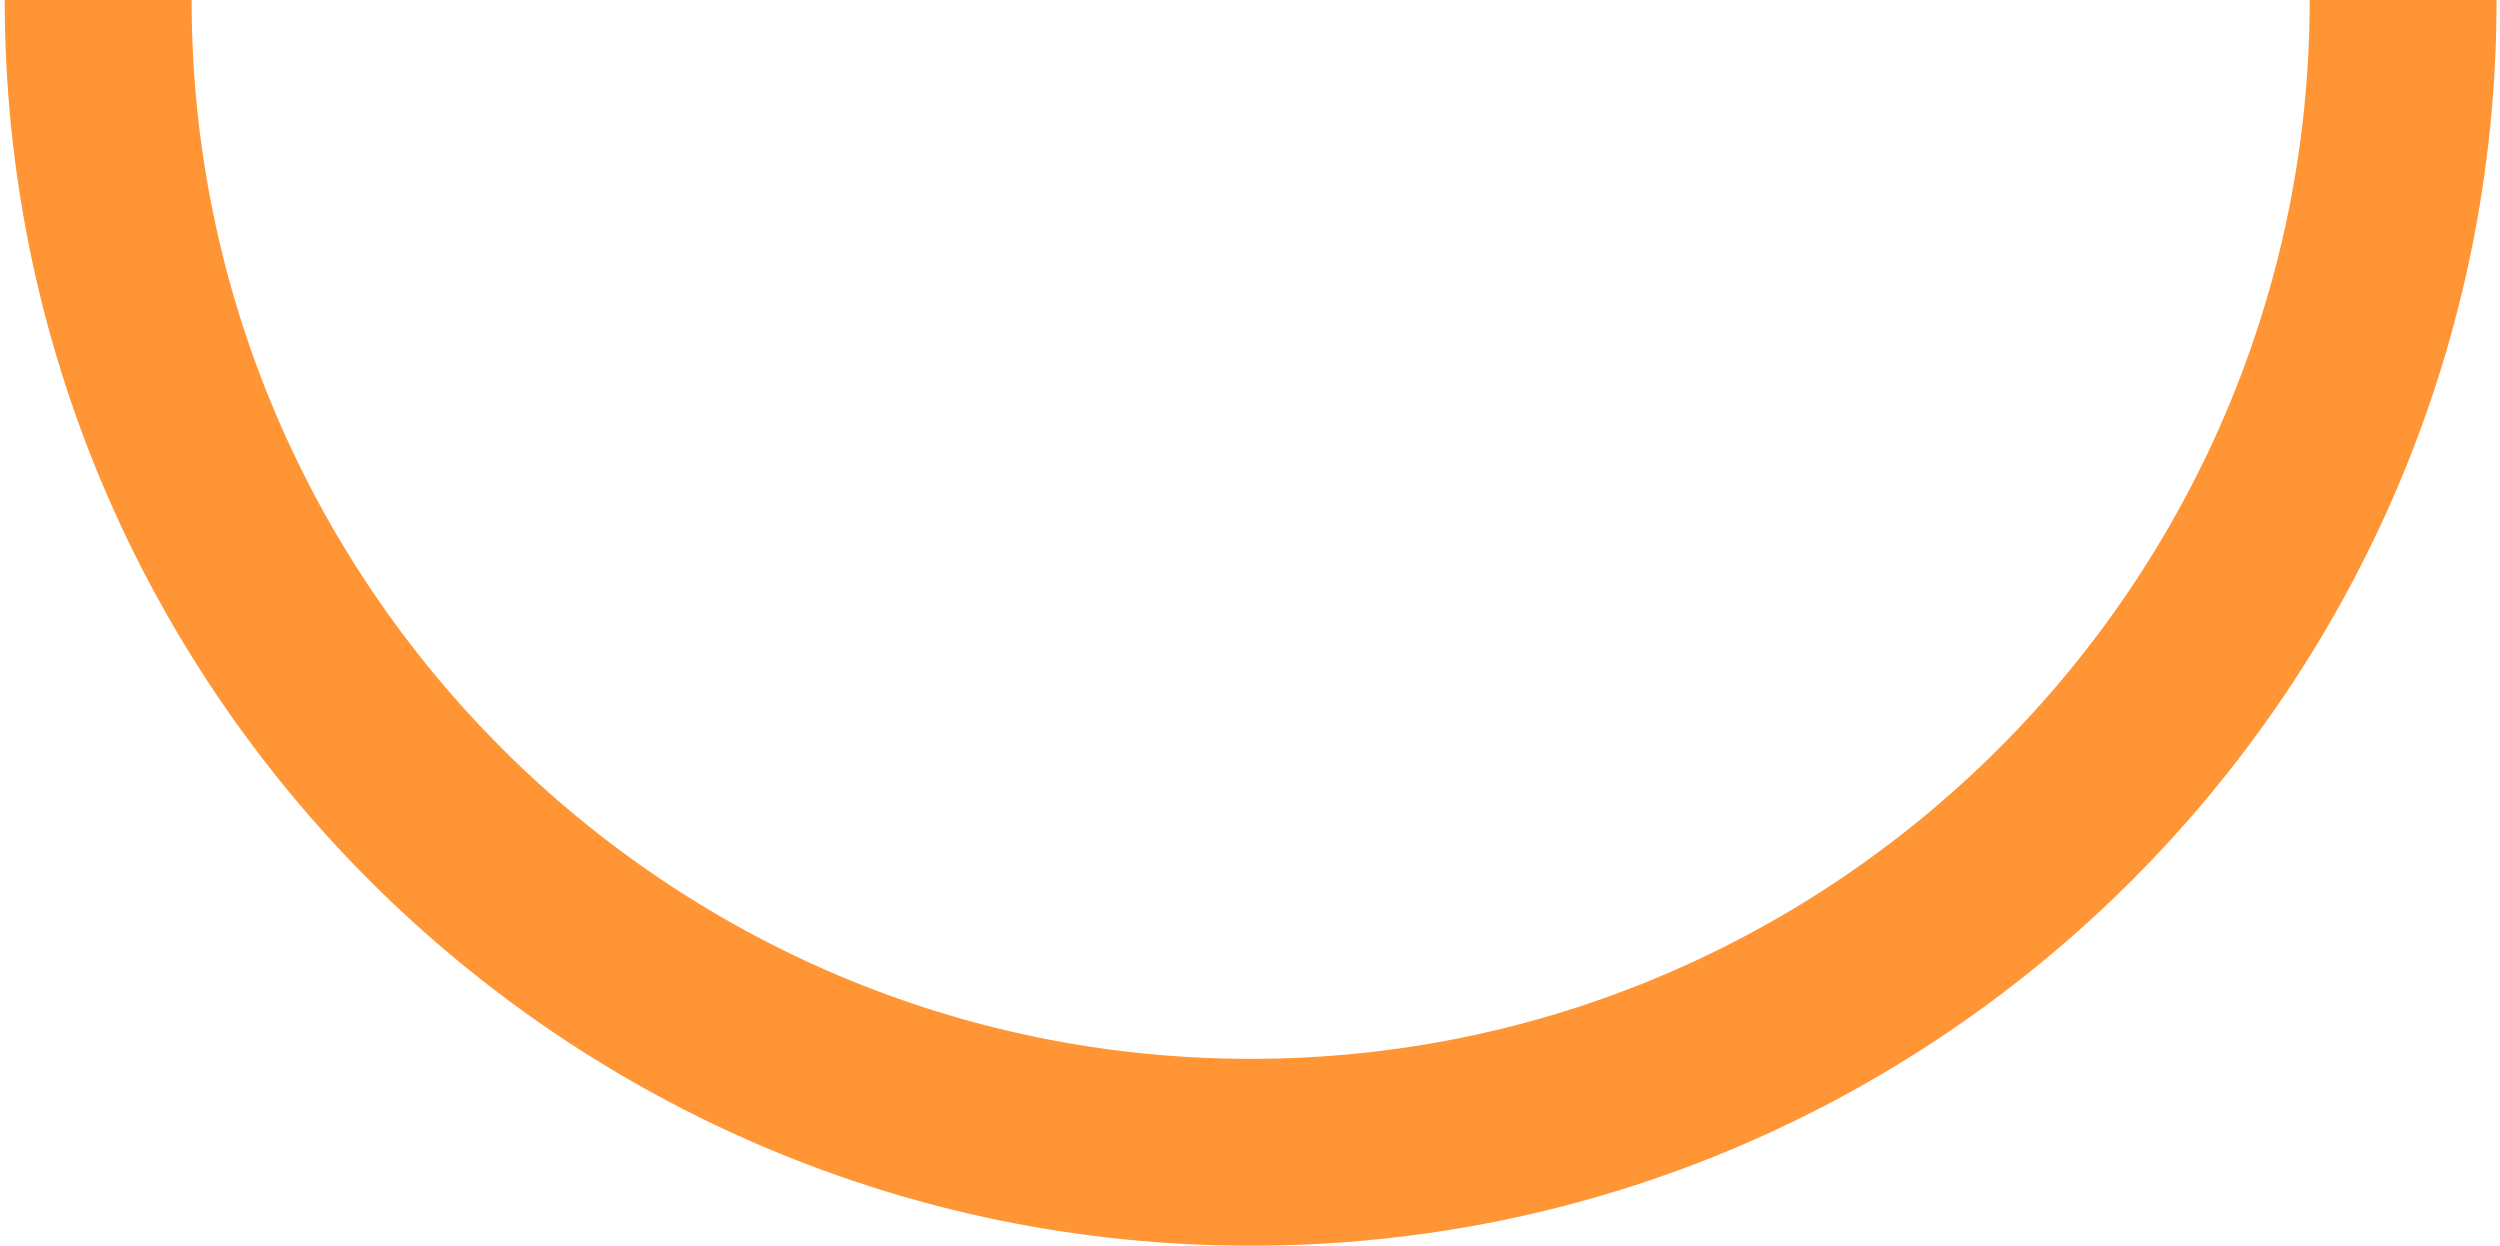<svg width="291" height="145" viewBox="0 0 291 145" fill="none" xmlns="http://www.w3.org/2000/svg">
<path d="M145.576 123.25C77.559 123.25 22.304 68.005 22.304 0H0.55C0.55 80.04 65.522 145 145.576 145C225.63 145 290.602 80.04 290.602 0H268.848C268.848 68.005 213.448 123.25 145.576 123.25Z" fill="#FF9534"/>
</svg>
